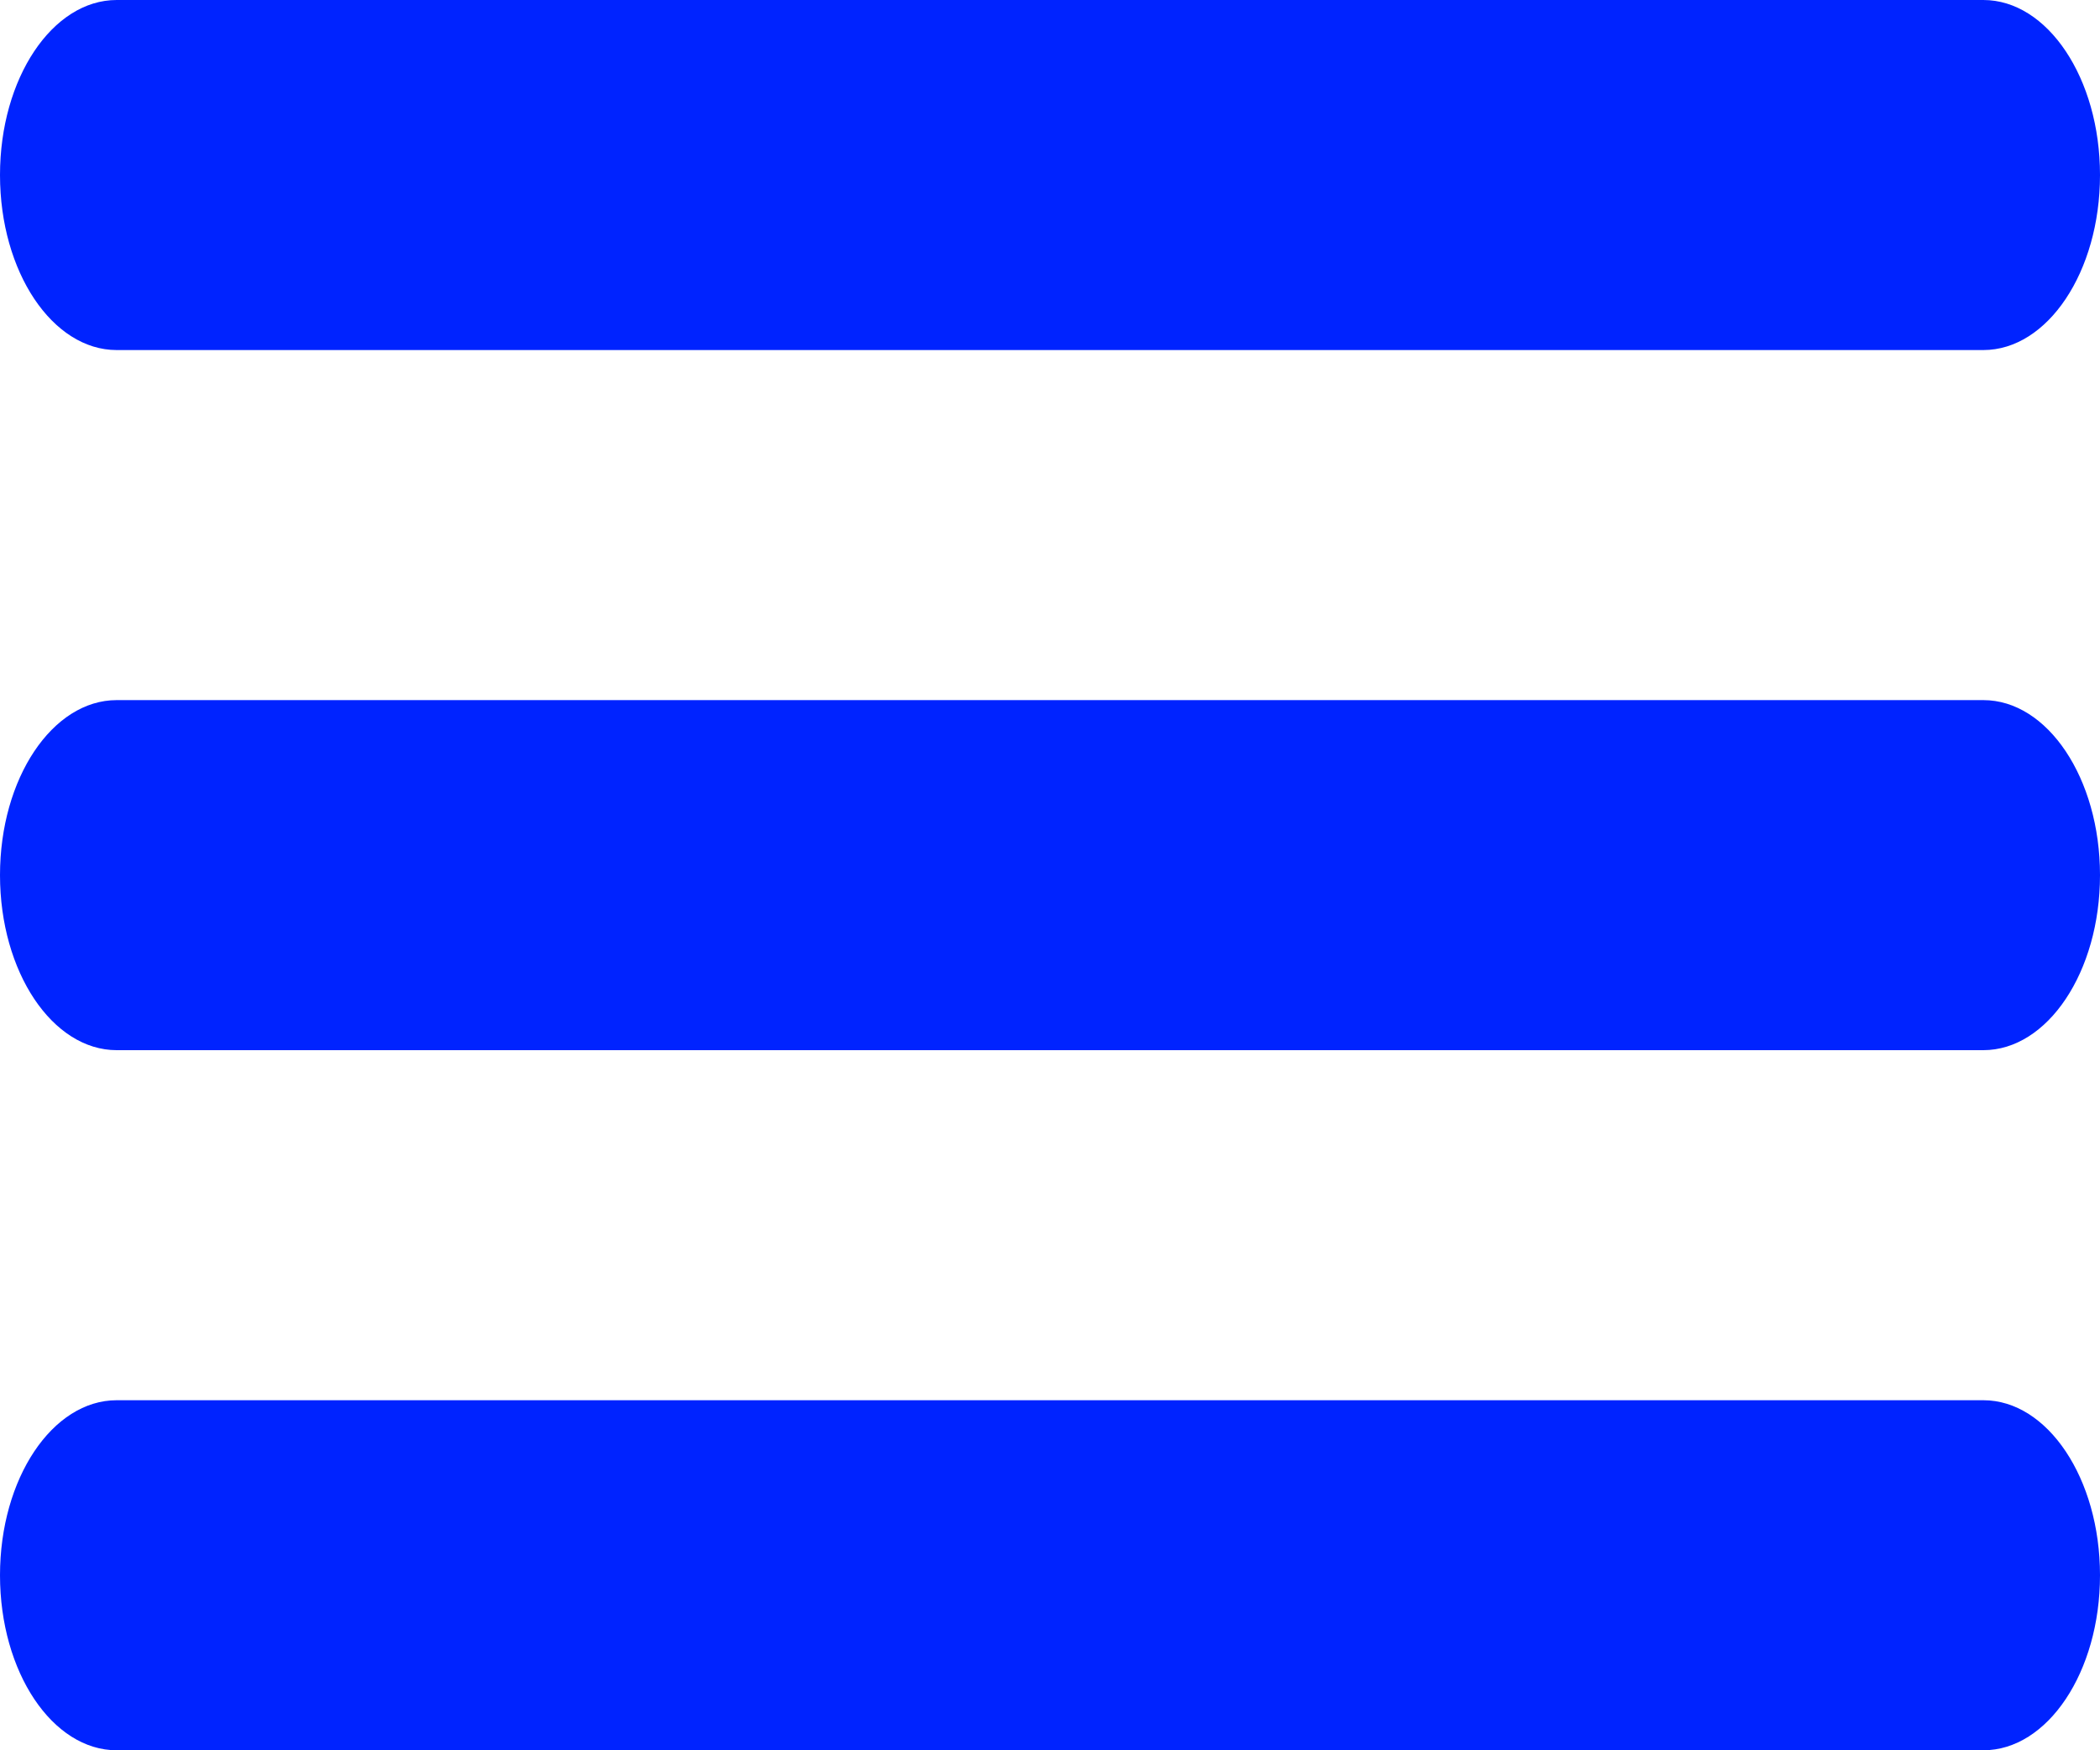 <svg xmlns="http://www.w3.org/2000/svg" xmlns:xlink="http://www.w3.org/1999/xlink" width="18" height="15" viewBox="0 0 18 15"><defs><path id="a" d="M1 0h16c.55 0 1 .67 1 1.5S17.55 3 17 3H1c-.55 0-1-.67-1-1.5S.45 0 1 0z"/><path id="b" d="M1 6h16c.55 0 1 .67 1 1.5S17.55 9 17 9H1c-.55 0-1-.67-1-1.5S.45 6 1 6z"/><path id="c" d="M1 12h16c.55 0 1 .67 1 1.5s-.45 1.5-1 1.5H1c-.55 0-1-.67-1-1.5S.45 12 1 12z"/></defs><desc>Generated with Avocode.</desc><g><use fill="#0023ff" xlink:href="#a"/></g><g><use fill="#0023ff" xlink:href="#b"/></g><g><use fill="#0023ff" xlink:href="#c"/></g></svg>